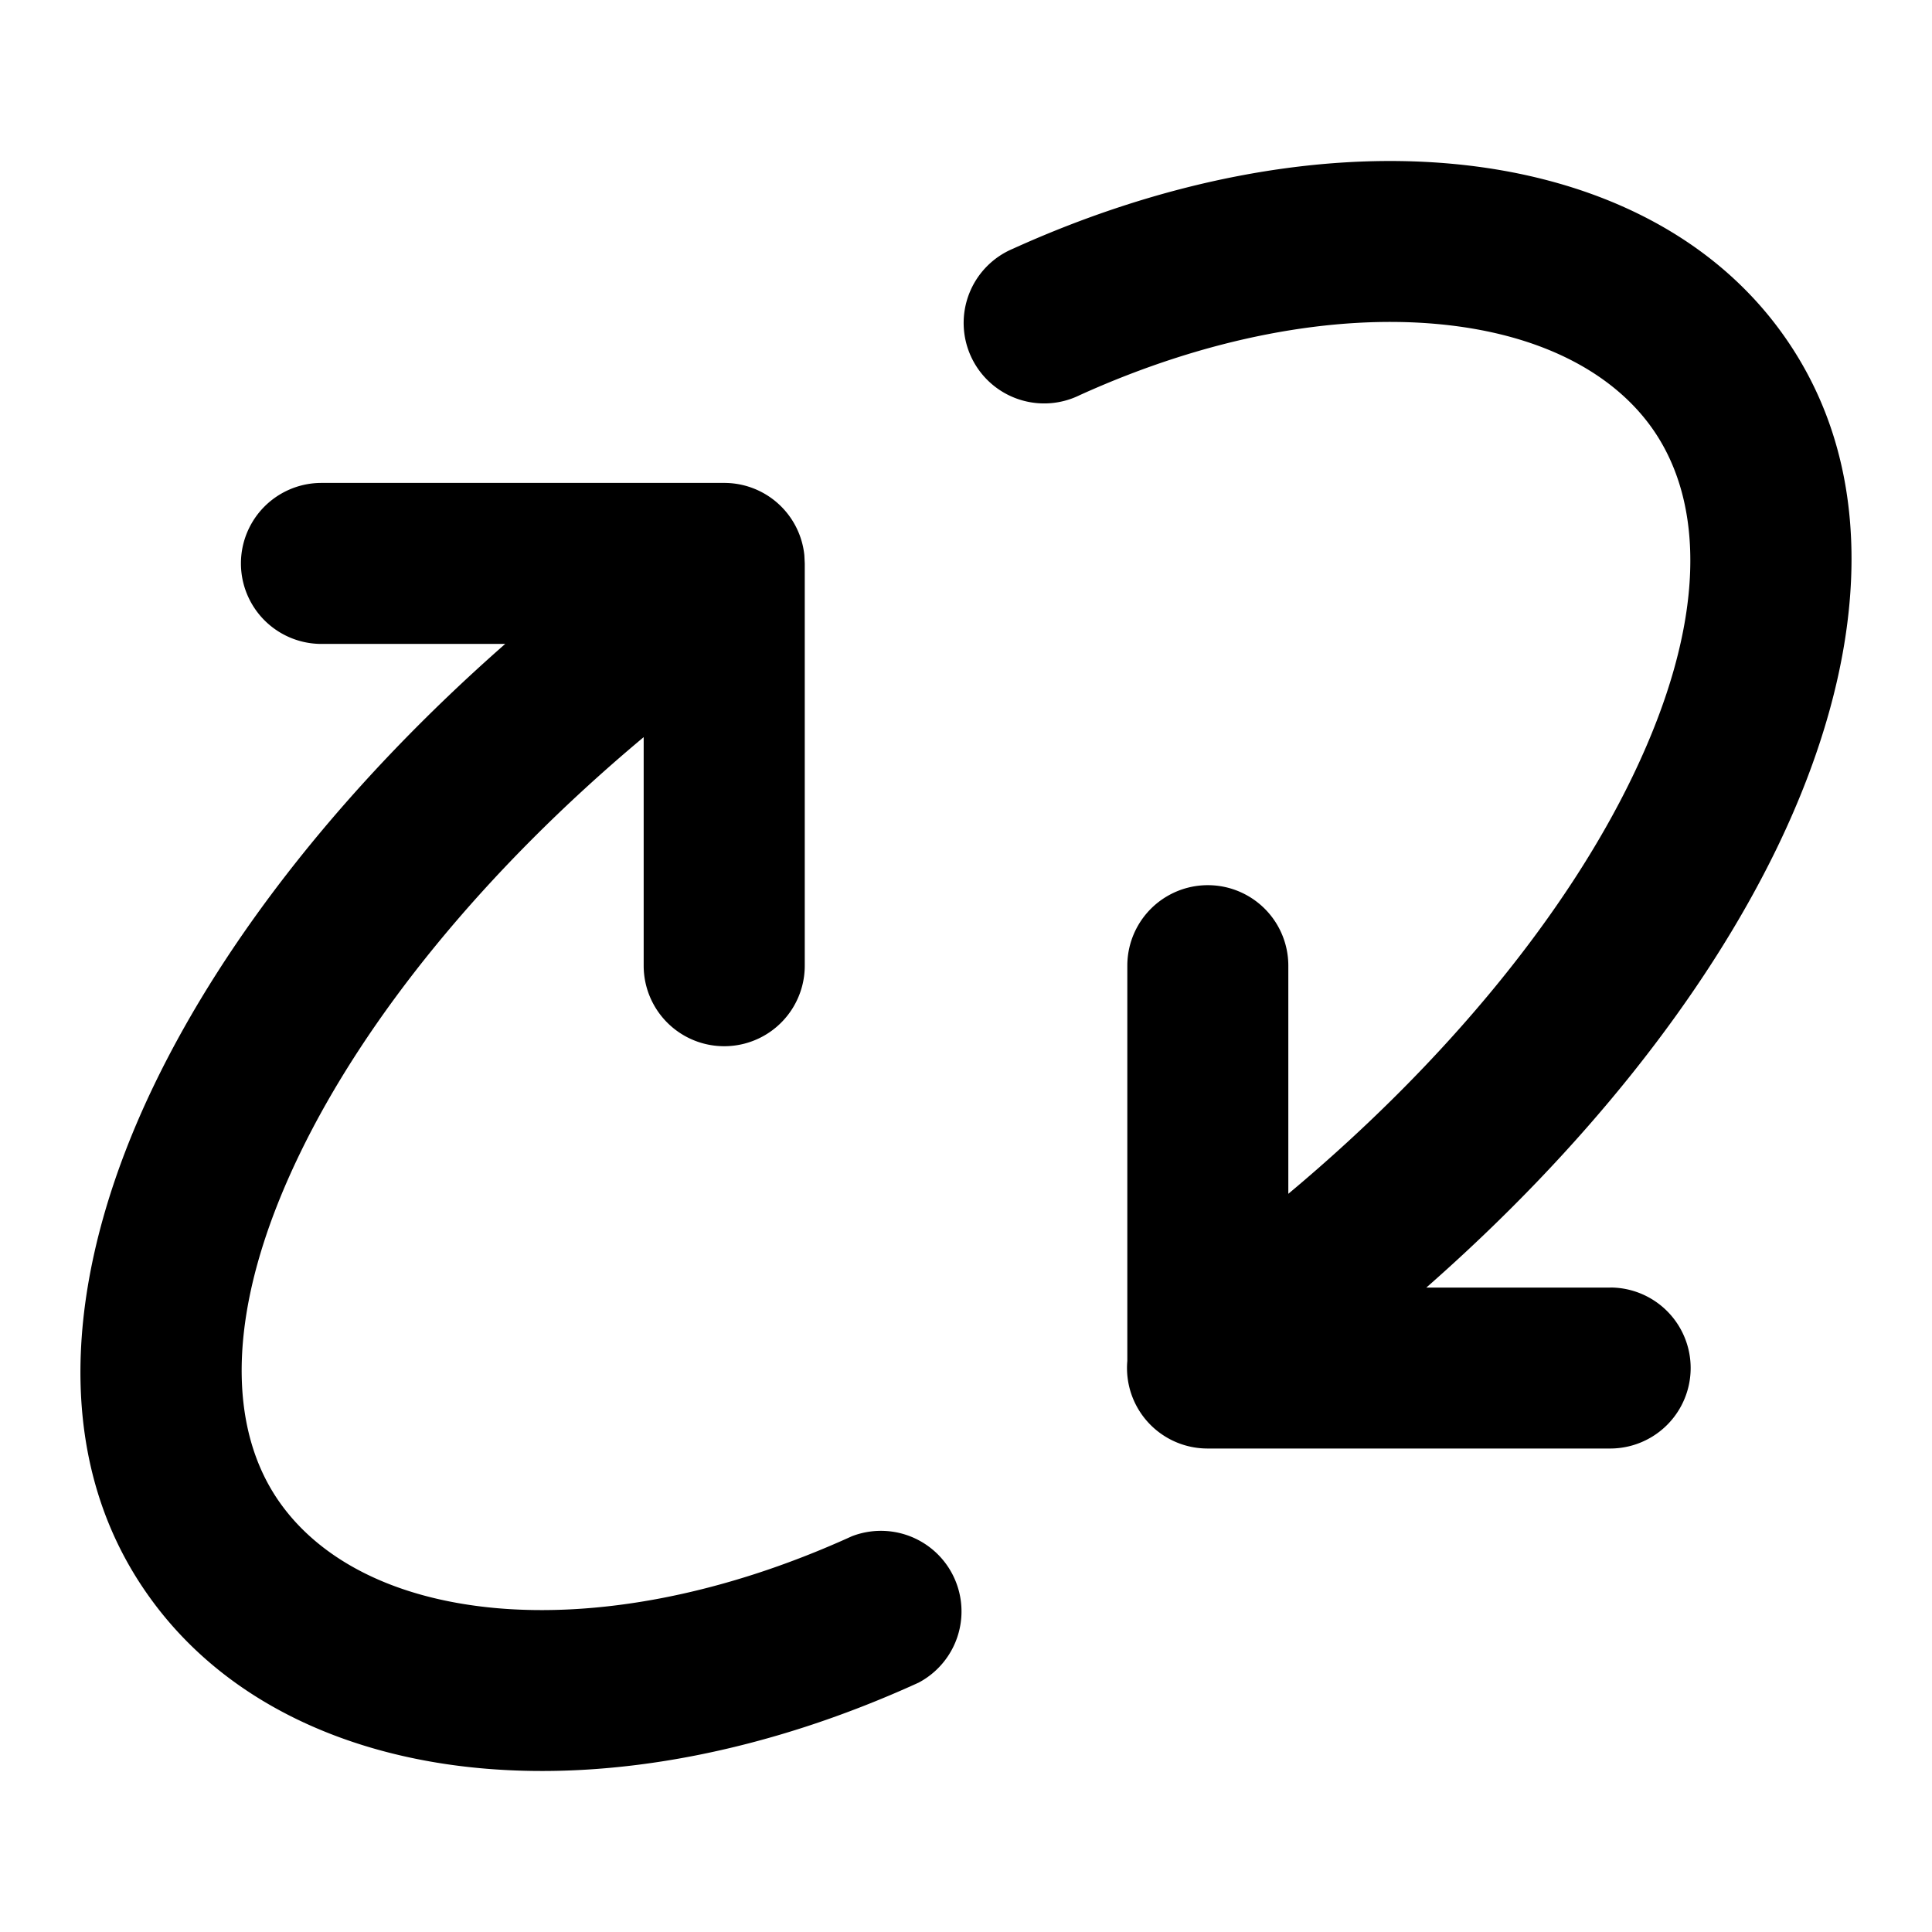 <svg xmlns="http://www.w3.org/2000/svg" width="24" height="24" viewBox="0 0 24 24"><path d="M20.003 15.995h-2.285c1.952-1.714 3.466-3.62 4.363-5.476 1.064-2.203 1.358-4.582.051-6.388-.93-1.286-2.45-1.95-4.114-2.098-1.669-.149-3.566.21-5.433 1.056a1 1 0 1 0 .827 1.82c1.61-.73 3.162-.998 4.43-.885 1.272.113 2.175.595 2.668 1.277.672.93.7 2.42-.232 4.349-.813 1.684-2.285 3.517-4.274 5.18v-2.834a1 1 0 0 0-2 0v4.91A1 1 0 0 0 15 17.994h5.002a1 1 0 1 0 0-2ZM9.997 6.998v4.998a1 1 0 0 1-2.001 0V9.157c-1.989 1.663-3.46 3.495-4.274 5.18-.932 1.928-.904 3.42-.232 4.348.497.688 1.395 1.173 2.657 1.29 1.26.116 2.808-.15 4.435-.891a1.001 1.001 0 0 1 .83 1.818c-1.883.86-3.781 1.217-5.448 1.063-1.664-.153-3.17-.829-4.096-2.11C.56 18.05.855 15.67 1.919 13.469c.896-1.854 2.407-3.758 4.357-5.47H3.993a1 1 0 1 1 0-2h5.003a1 1 0 0 1 .996.898l.005.102Z"/></svg>